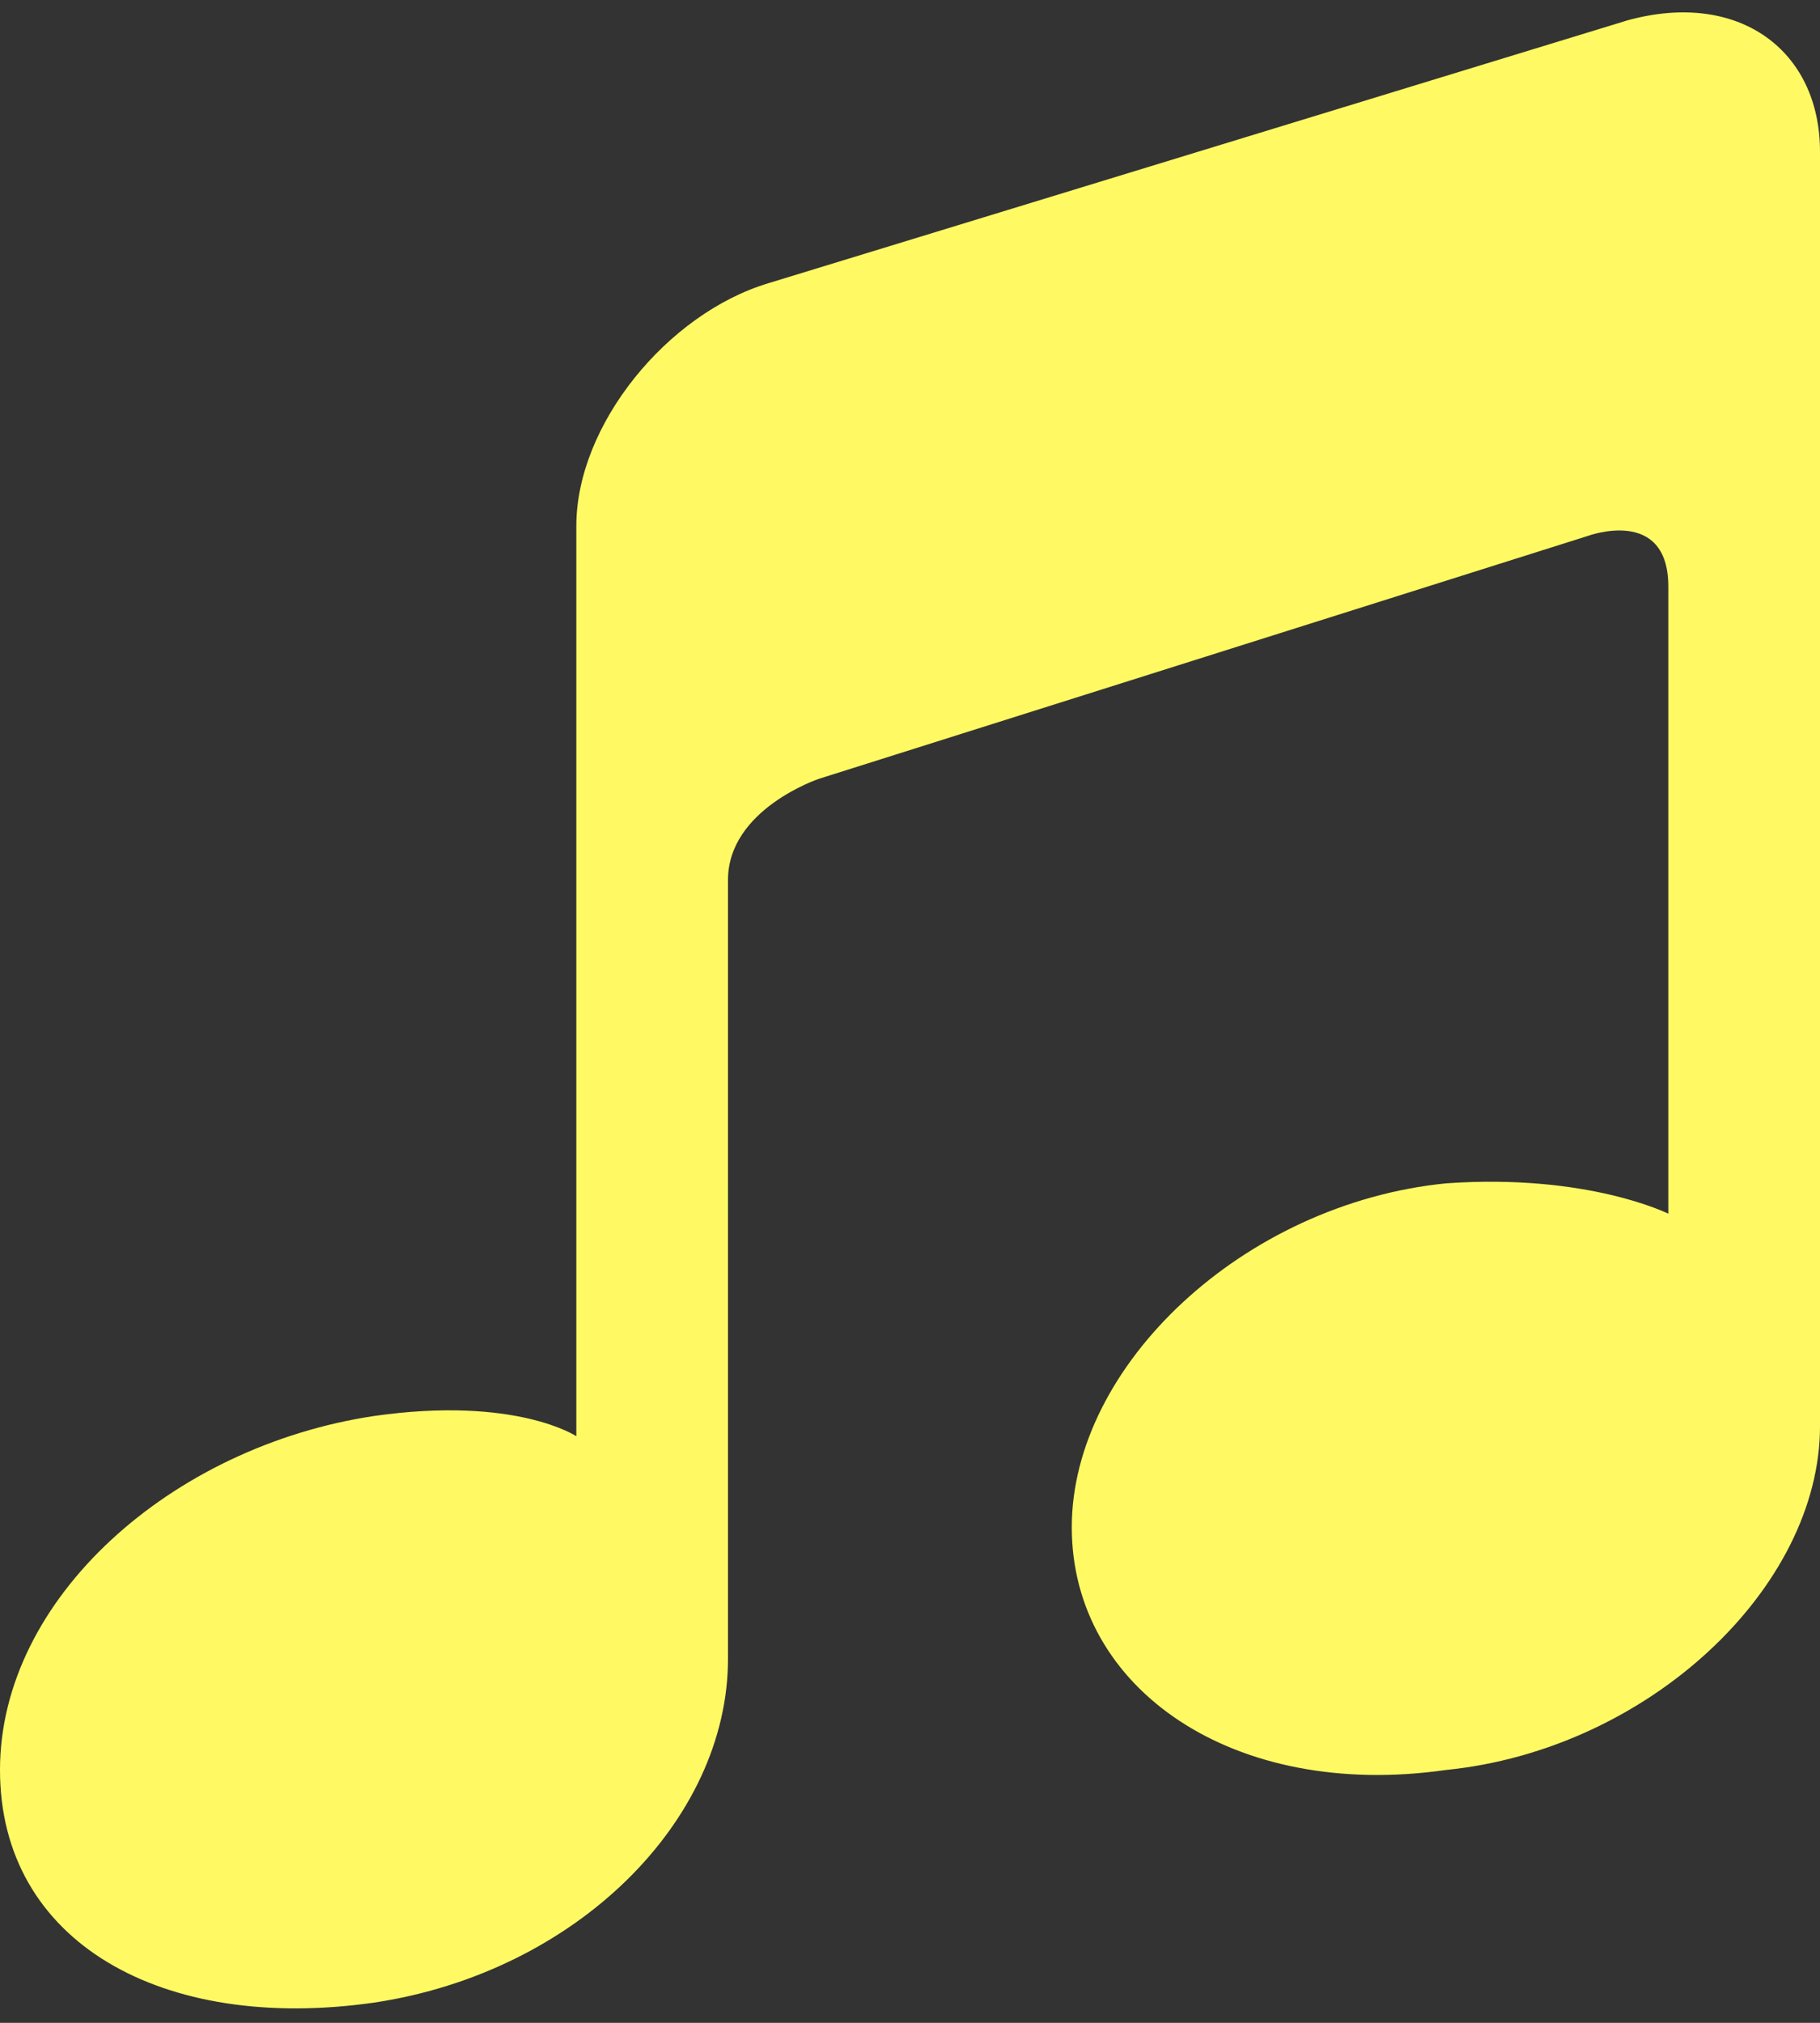 <svg xmlns="http://www.w3.org/2000/svg" viewBox="0 0 18 20">
  <rect x="0" y="0" width="18" height="20" fill="#333333" stroke="none"/>
  <path d="M16.1.2L7.6 2.8c-1 .3-1.9 1.4-1.9 2.4v9s-.6-.4-2-.2c-2 .3-3.7 1.8-3.7 3.5s1.6 2.6 3.7 2.3c2-.3 3.5-1.8 3.5-3.4V8.7c0-.7.9-1 .9-1l7.6-2.4s.8-.3.8.5V12s-.8-.4-2.2-.3c-2 .2-3.7 1.8-3.7 3.4 0 1.6 1.6 2.7 3.7 2.4 2-.2 3.7-1.8 3.7-3.4V1.5c0-1-.8-1.6-1.9-1.3z" fill="#FFFA63"/>
</svg>